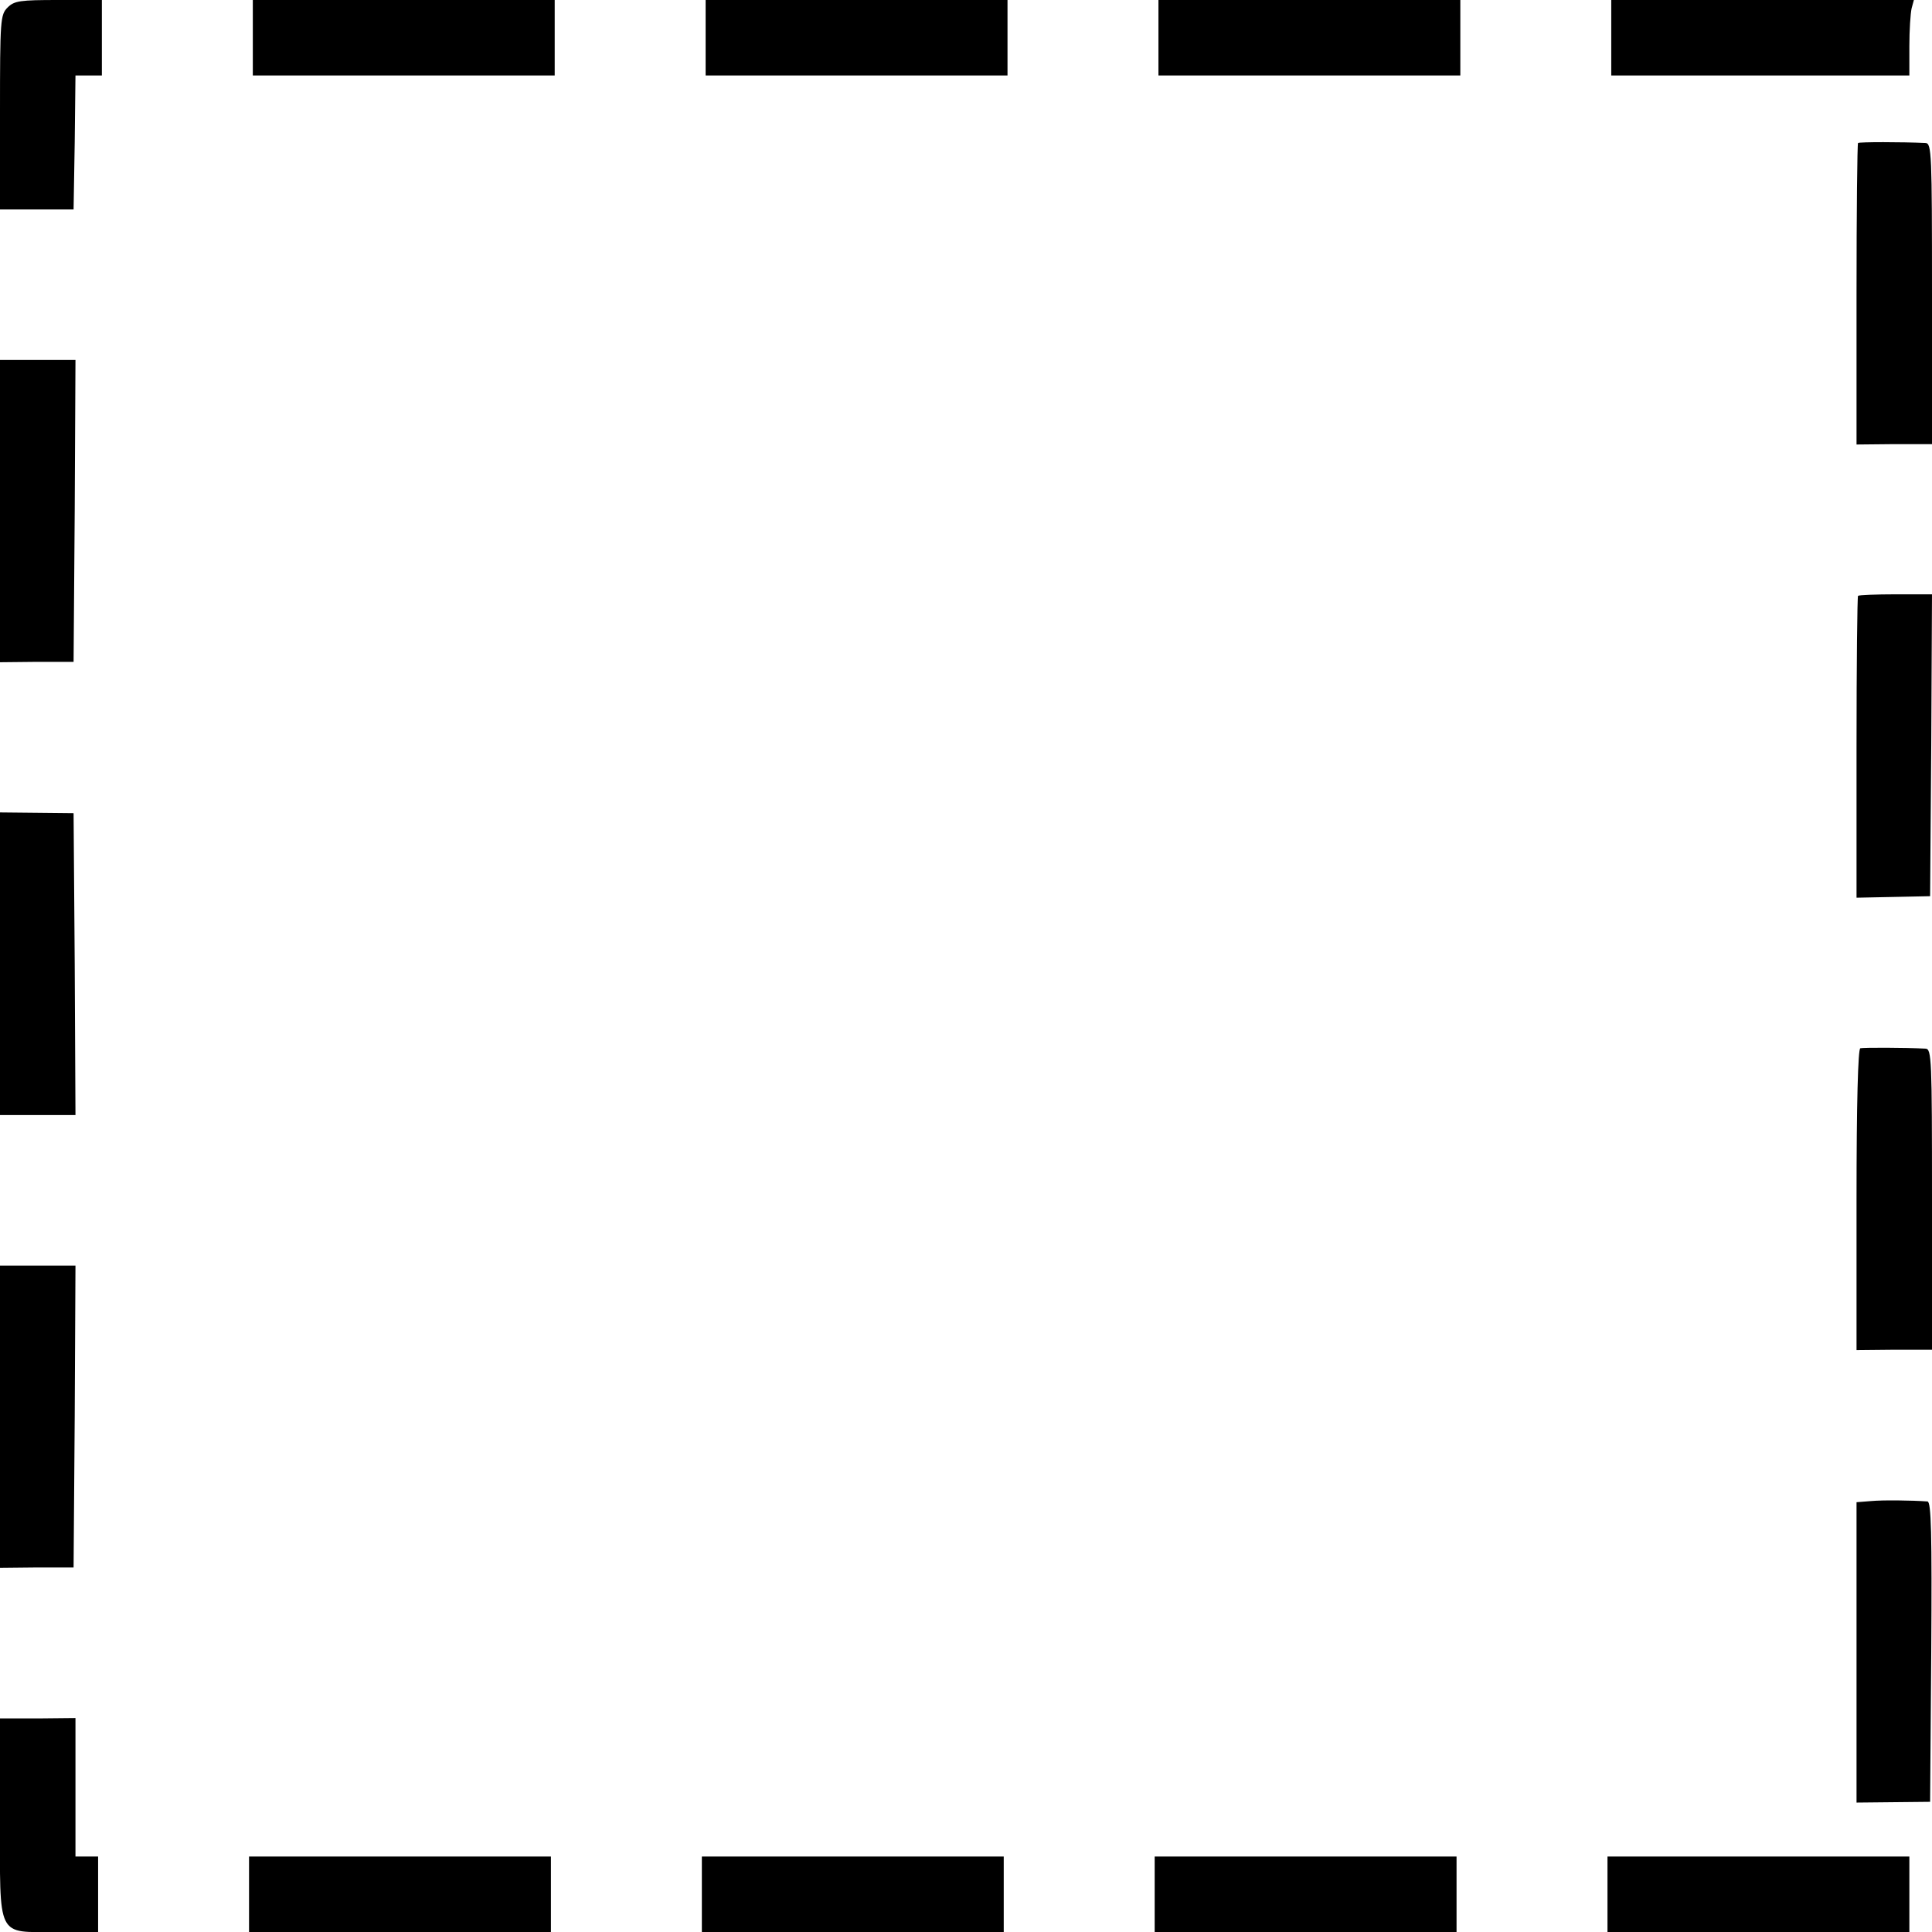 <?xml version="1.0" standalone="no"?>
<!DOCTYPE svg PUBLIC "-//W3C//DTD SVG 20010904//EN"
 "http://www.w3.org/TR/2001/REC-SVG-20010904/DTD/svg10.dtd">
<svg version="1.0" xmlns="http://www.w3.org/2000/svg"
 width="512pt" height="512pt" viewBox="0 0 512 512"
 preserveAspectRatio="xMidYMid meet">
<g transform="translate(0,512) scale(0.1,-0.1)"
fill="#000000" stroke="none">
<path d="M20 5100 c-19 -19 -20 -33 -20 -277 l0 -258 98 0 97 0 3 178 2 177
35 0 35 0 0 100 0 100 -115 0 c-102 0 -117 -2 -135 -20z"/>
<path d="M670 5020 l0 -100 400 0 400 0 0 100 0 100 -400 0 -400 0 0 -100z"/>
<path d="M1870 5020 l0 -100 400 0 400 0 0 100 0 100 -400 0 -400 0 0 -100z"/>
<path d="M3070 5020 l0 -100 400 0 400 0 0 100 0 100 -400 0 -400 0 0 -100z"/>
<path d="M4270 5020 l0 -100 395 0 395 0 0 78 c0 42 3 87 6 100 l6 22 -401 0
-401 0 0 -100z"/>
<path d="M4924 4741 c-2 -2 -4 -183 -4 -402 l0 -397 100 1 100 0 0 399 c0 372
-1 398 -17 399 -64 3 -175 3 -179 0z"/>
<path d="M0 3766 l0 -401 97 1 98 0 3 400 2 400 -100 0 -100 0 0 -400z"/>
<path d="M4924 3541 c-2 -2 -4 -183 -4 -402 l0 -398 98 2 97 2 3 400 2 400
-96 0 c-52 0 -98 -2 -100 -4z"/>
<path d="M0 2566 l0 -401 100 0 100 0 -2 400 -3 400 -97 1 -98 1 0 -401z"/>
<path d="M4930 2342 c-6 -2 -10 -144 -10 -402 l0 -398 100 1 100 0 0 399 c0
372 -1 398 -17 399 -58 3 -164 3 -173 1z"/>
<path d="M0 1366 l0 -401 97 1 98 0 3 400 2 400 -100 0 -100 0 0 -400z"/>
<path d="M4958 1142 l-38 -3 0 -398 0 -398 98 1 97 1 3 398 c2 314 0 397 -10
398 -42 3 -118 4 -150 1z"/>
<path d="M0 303 c0 -324 -11 -303 150 -303 l110 0 0 100 0 100 -30 0 -30 0 0
183 0 184 -100 -1 -100 0 0 -263z"/>
<path d="M660 100 l0 -100 400 0 400 0 0 100 0 100 -400 0 -400 0 0 -100z"/>
<path d="M1860 100 l0 -100 400 0 400 0 0 100 0 100 -400 0 -400 0 0 -100z"/>
<path d="M3060 100 l0 -100 400 0 400 0 0 100 0 100 -400 0 -400 0 0 -100z"/>
<path d="M4260 100 l0 -100 400 0 400 0 0 100 0 100 -400 0 -400 0 0 -100z"/>
</g>
</svg>
